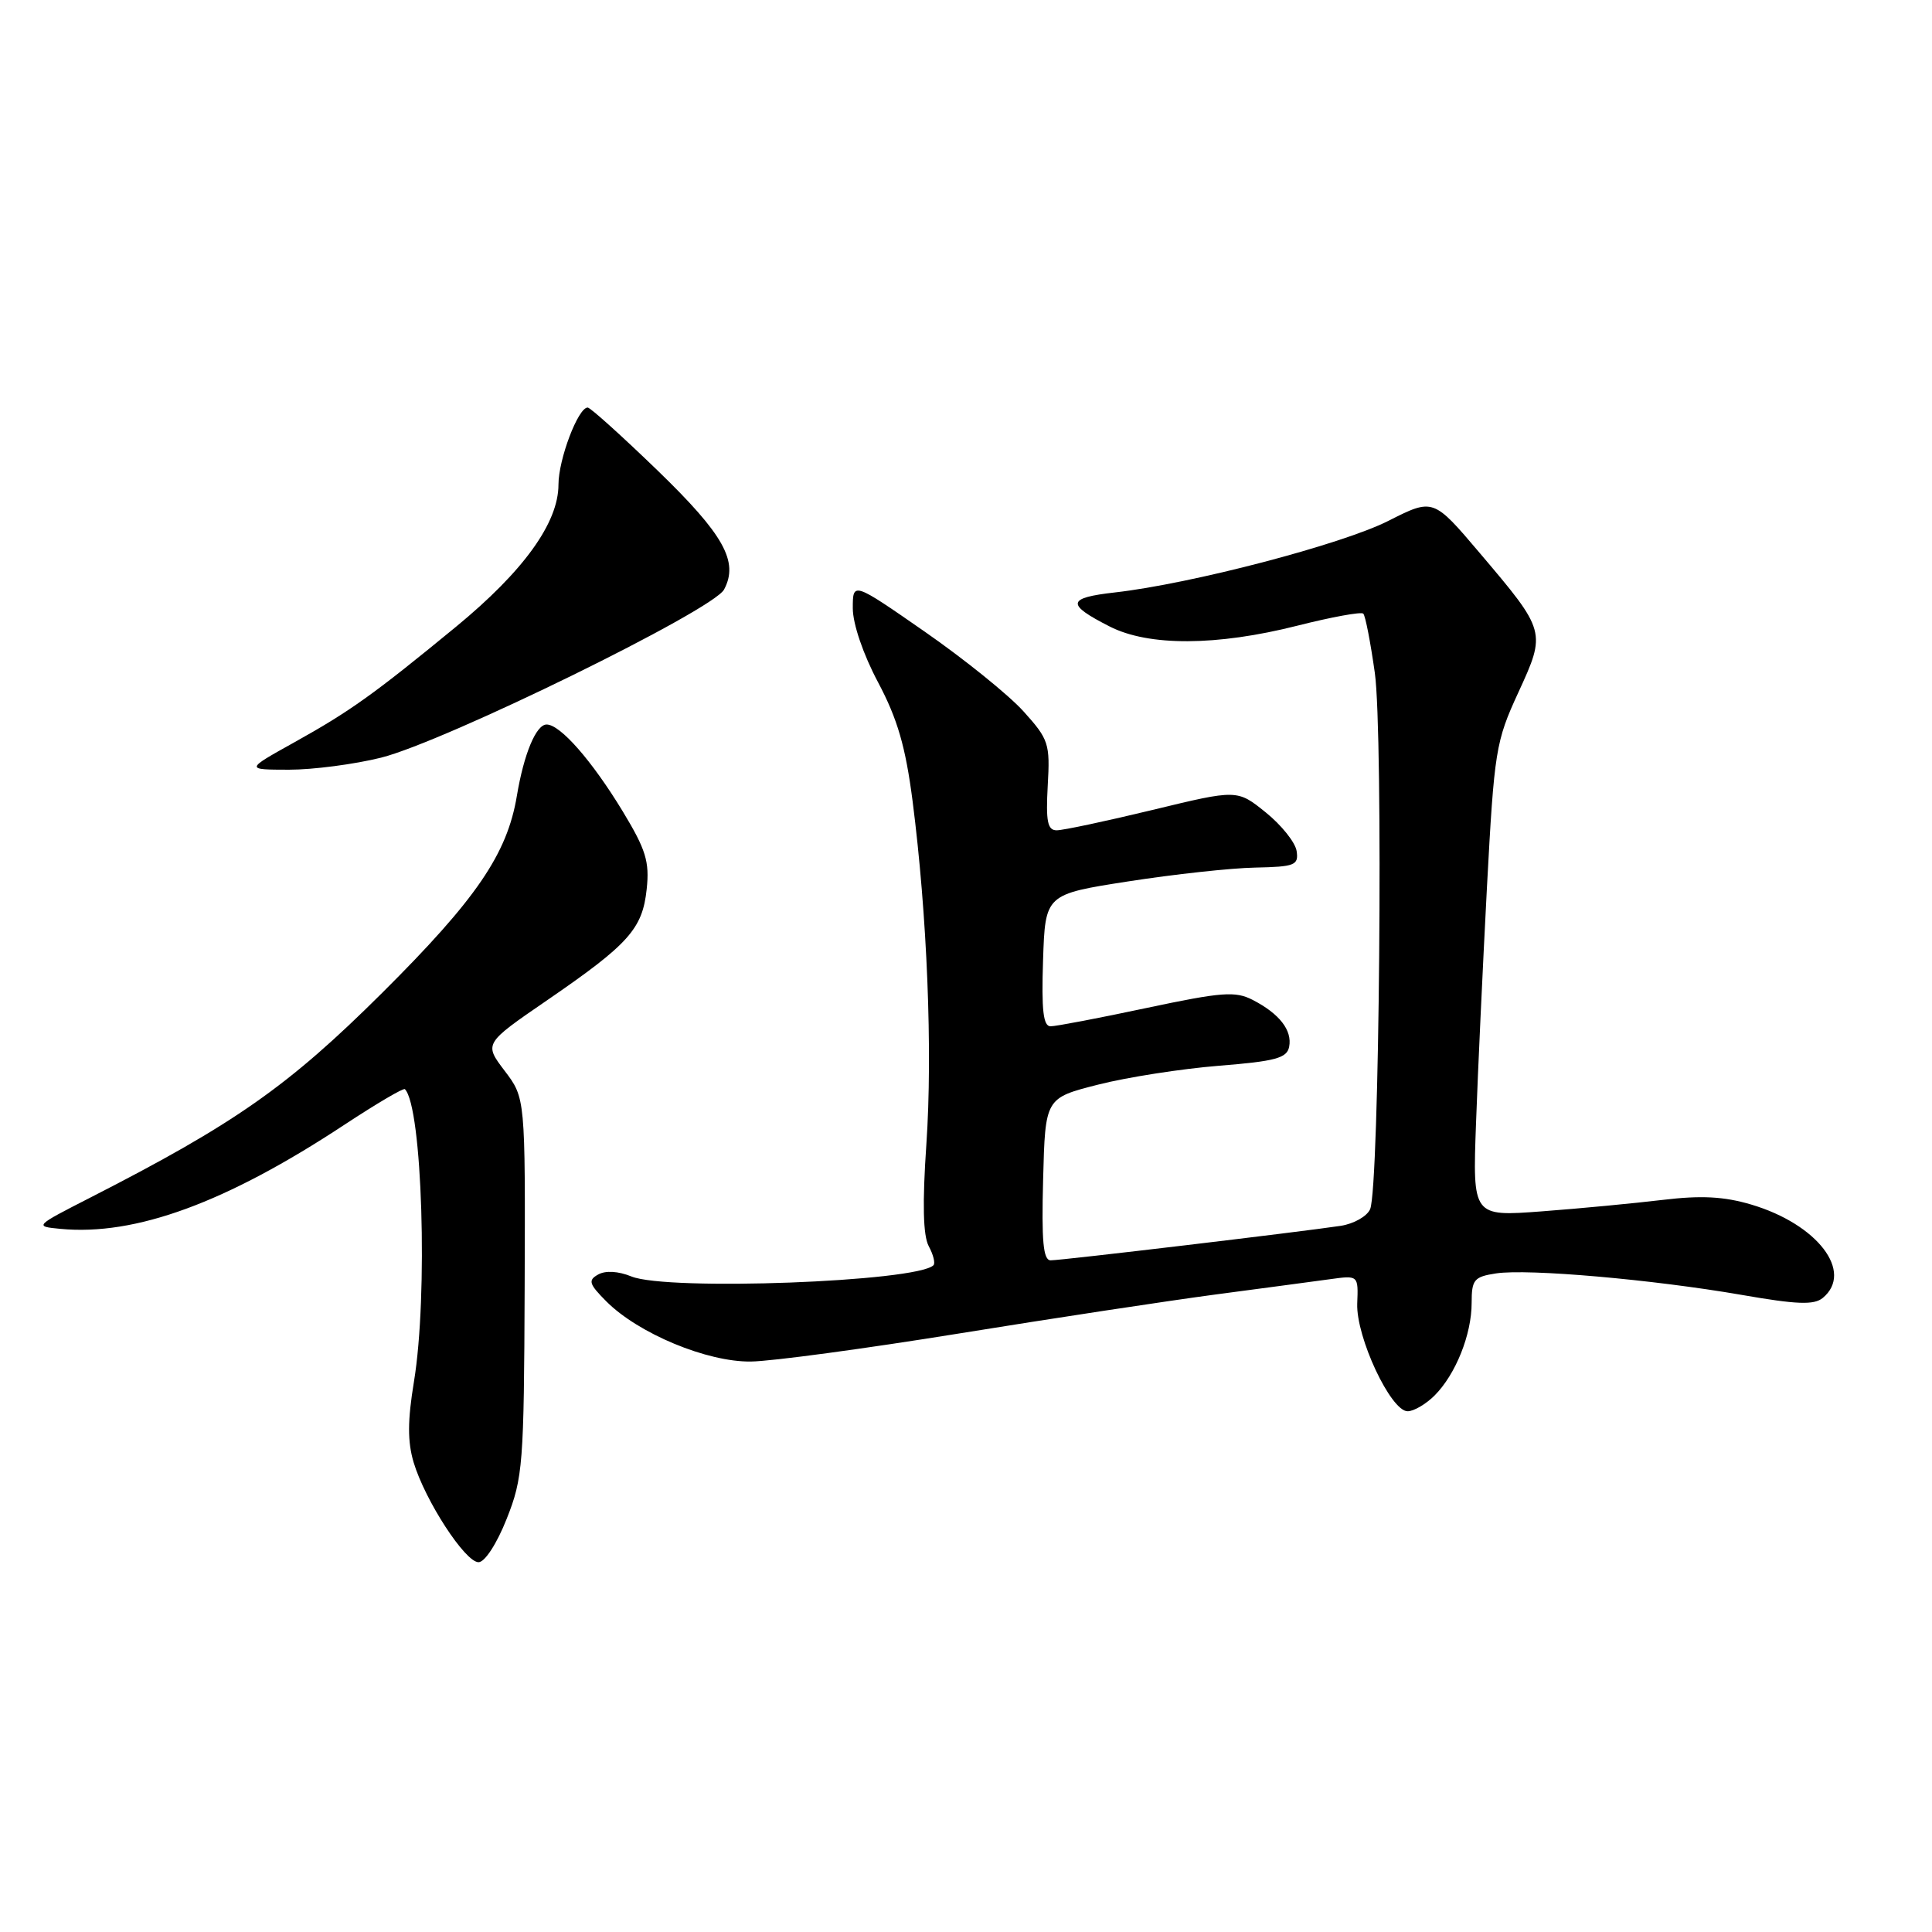 <?xml version="1.0" encoding="UTF-8" standalone="no"?>
<!DOCTYPE svg PUBLIC "-//W3C//DTD SVG 1.1//EN" "http://www.w3.org/Graphics/SVG/1.1/DTD/svg11.dtd" >
<svg xmlns="http://www.w3.org/2000/svg" xmlns:xlink="http://www.w3.org/1999/xlink" version="1.1" viewBox="0 0 256 256">
 <g >
 <path fill="currentColor"
d=" M 67.14 201.25 C 69.29 195.83 69.43 194.06 69.52 170.50 C 69.61 145.50 69.61 145.50 66.87 141.89 C 64.13 138.28 64.13 138.28 72.48 132.55 C 83.33 125.10 85.13 123.09 85.69 117.81 C 86.08 114.17 85.58 112.57 82.51 107.50 C 78.44 100.80 74.24 96.00 72.43 96.00 C 71.04 96.00 69.42 99.88 68.49 105.44 C 67.21 113.16 63.11 119.15 50.63 131.57 C 38.20 143.93 31.14 148.89 12.00 158.67 C 4.57 162.47 4.53 162.50 8.00 162.83 C 17.94 163.78 29.97 159.37 45.66 149.02 C 49.87 146.25 53.46 144.13 53.65 144.32 C 55.95 146.62 56.73 171.71 54.85 183.08 C 54.00 188.24 53.99 191.02 54.81 193.78 C 56.34 198.85 61.63 207.00 63.41 207.00 C 64.24 207.00 65.83 204.56 67.14 201.25 Z  M 190.09 184.91 C 192.88 182.12 195.00 176.83 195.00 172.65 C 195.00 169.56 195.31 169.18 198.25 168.73 C 202.48 168.09 219.01 169.54 230.78 171.58 C 238.12 172.86 240.37 172.94 241.53 171.98 C 245.67 168.54 240.82 162.21 232.05 159.61 C 228.44 158.54 225.42 158.38 220.34 158.99 C 216.58 159.44 209.37 160.13 204.31 160.51 C 195.13 161.20 195.13 161.20 195.58 148.85 C 195.82 142.06 196.48 127.97 197.03 117.53 C 198.00 99.44 198.19 98.26 201.18 91.77 C 204.89 83.70 204.88 83.66 196.06 73.26 C 189.91 66.01 189.91 66.01 183.94 69.03 C 177.76 72.15 157.83 77.36 147.74 78.50 C 141.36 79.22 141.23 80.06 147.03 83.01 C 152.19 85.65 161.21 85.61 171.89 82.91 C 176.43 81.76 180.37 81.04 180.64 81.31 C 180.92 81.58 181.60 85.11 182.17 89.15 C 183.31 97.25 182.78 157.36 181.55 160.22 C 181.14 161.17 179.39 162.16 177.65 162.43 C 172.50 163.21 140.61 167.01 139.22 167.00 C 138.23 167.00 138.00 164.48 138.22 156.25 C 138.50 145.50 138.50 145.50 145.50 143.72 C 149.35 142.74 156.54 141.62 161.49 141.22 C 169.01 140.62 170.53 140.21 170.82 138.70 C 171.24 136.52 169.54 134.33 166.00 132.50 C 163.69 131.31 161.94 131.44 151.93 133.56 C 145.64 134.90 139.92 135.99 139.21 135.99 C 138.24 136.00 137.99 133.88 138.21 127.25 C 138.50 118.50 138.50 118.50 149.50 116.79 C 155.55 115.85 163.11 115.02 166.31 114.96 C 171.58 114.85 172.09 114.65 171.81 112.77 C 171.64 111.63 169.80 109.33 167.72 107.65 C 163.94 104.60 163.94 104.60 152.72 107.32 C 146.55 108.81 140.82 110.03 140.00 110.02 C 138.80 110.01 138.57 108.82 138.83 104.10 C 139.15 98.53 138.97 97.97 135.61 94.25 C 133.65 92.08 127.76 87.33 122.52 83.69 C 113.00 77.08 113.00 77.08 113.00 80.60 C 113.00 82.66 114.38 86.72 116.36 90.43 C 118.93 95.28 119.99 98.95 120.92 106.13 C 122.86 121.24 123.59 139.30 122.75 151.60 C 122.21 159.45 122.31 163.71 123.06 165.12 C 123.67 166.25 123.95 167.38 123.69 167.65 C 121.48 169.85 88.45 171.08 83.67 169.14 C 81.93 168.43 80.23 168.33 79.26 168.88 C 77.89 169.64 78.04 170.13 80.35 172.45 C 84.61 176.71 93.71 180.49 99.50 180.41 C 102.25 180.38 114.64 178.70 127.04 176.70 C 139.44 174.69 154.74 172.37 161.04 171.53 C 167.34 170.70 174.18 169.78 176.24 169.50 C 179.99 168.98 179.99 168.98 179.84 172.74 C 179.68 177.17 184.28 187.00 186.52 187.00 C 187.33 187.00 188.94 186.06 190.09 184.91 Z  M 50.51 100.39 C 58.97 98.26 94.47 80.86 95.94 78.12 C 97.92 74.42 95.91 70.83 87.10 62.31 C 82.37 57.74 78.22 54.00 77.87 54.00 C 76.60 54.00 74.00 60.87 74.00 64.21 C 74.00 69.28 69.37 75.69 60.41 83.06 C 49.52 92.01 46.39 94.25 38.95 98.39 C 32.50 101.98 32.50 101.98 38.29 101.99 C 41.48 101.99 46.98 101.27 50.51 100.39 Z "/>
</g>
</svg>